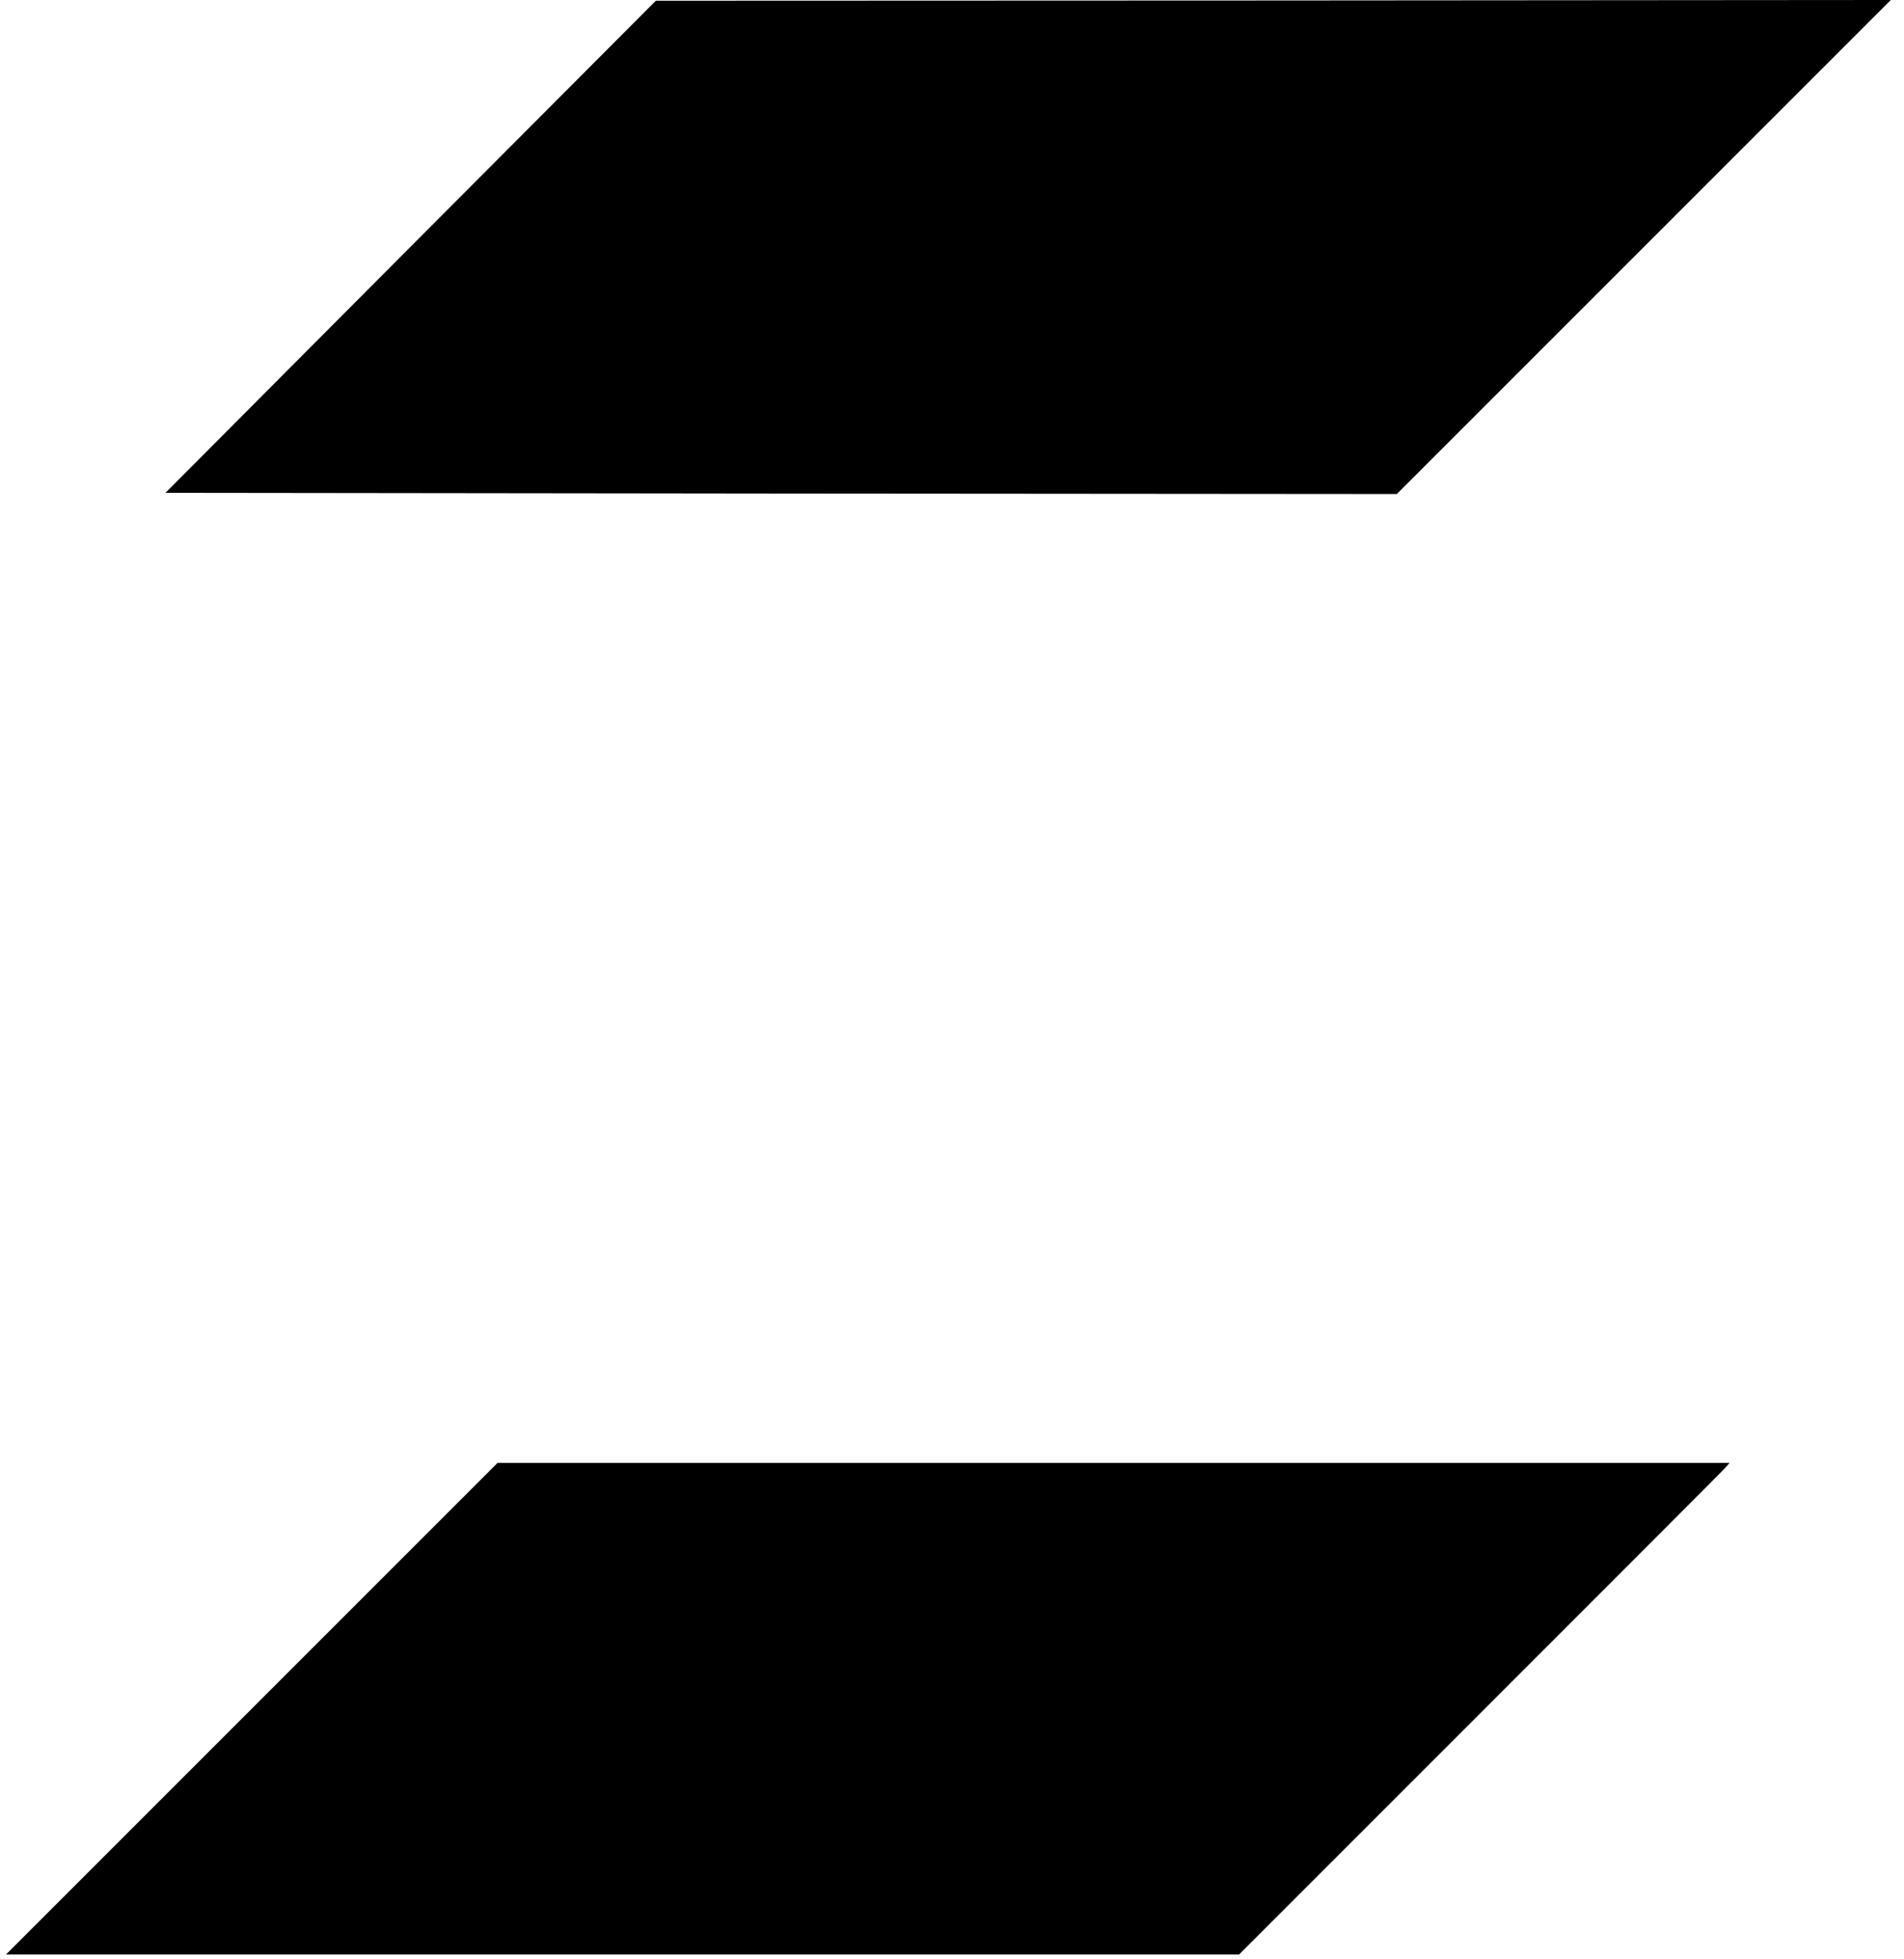 <?xml version="1.0" standalone="no"?>
<!DOCTYPE svg PUBLIC "-//W3C//DTD SVG 20010904//EN"
 "http://www.w3.org/TR/2001/REC-SVG-20010904/DTD/svg10.dtd">
<svg version="1.0" xmlns="http://www.w3.org/2000/svg"
 width="794pt" height="817pt" viewBox="0 0 794 817"
 preserveAspectRatio="xMidYMid meet">

<g transform="translate(0,817) scale(0.1,-0.1)"
fill="#000000" stroke="none">
<path d="M1712 7141 l-1022 -1026 2567 -3 2568 -2 1030 1030 1030 1030 -2575
-2 -2575 -1 -1023 -1026z"/>
<path d="M1050 1045 l-1025 -1025 2571 0 2571 0 1004 1004 c552 552 1013 1013
1023 1025 l19 21 -2569 0 -2569 0 -1025 -1025z"/>
</g>
</svg>
